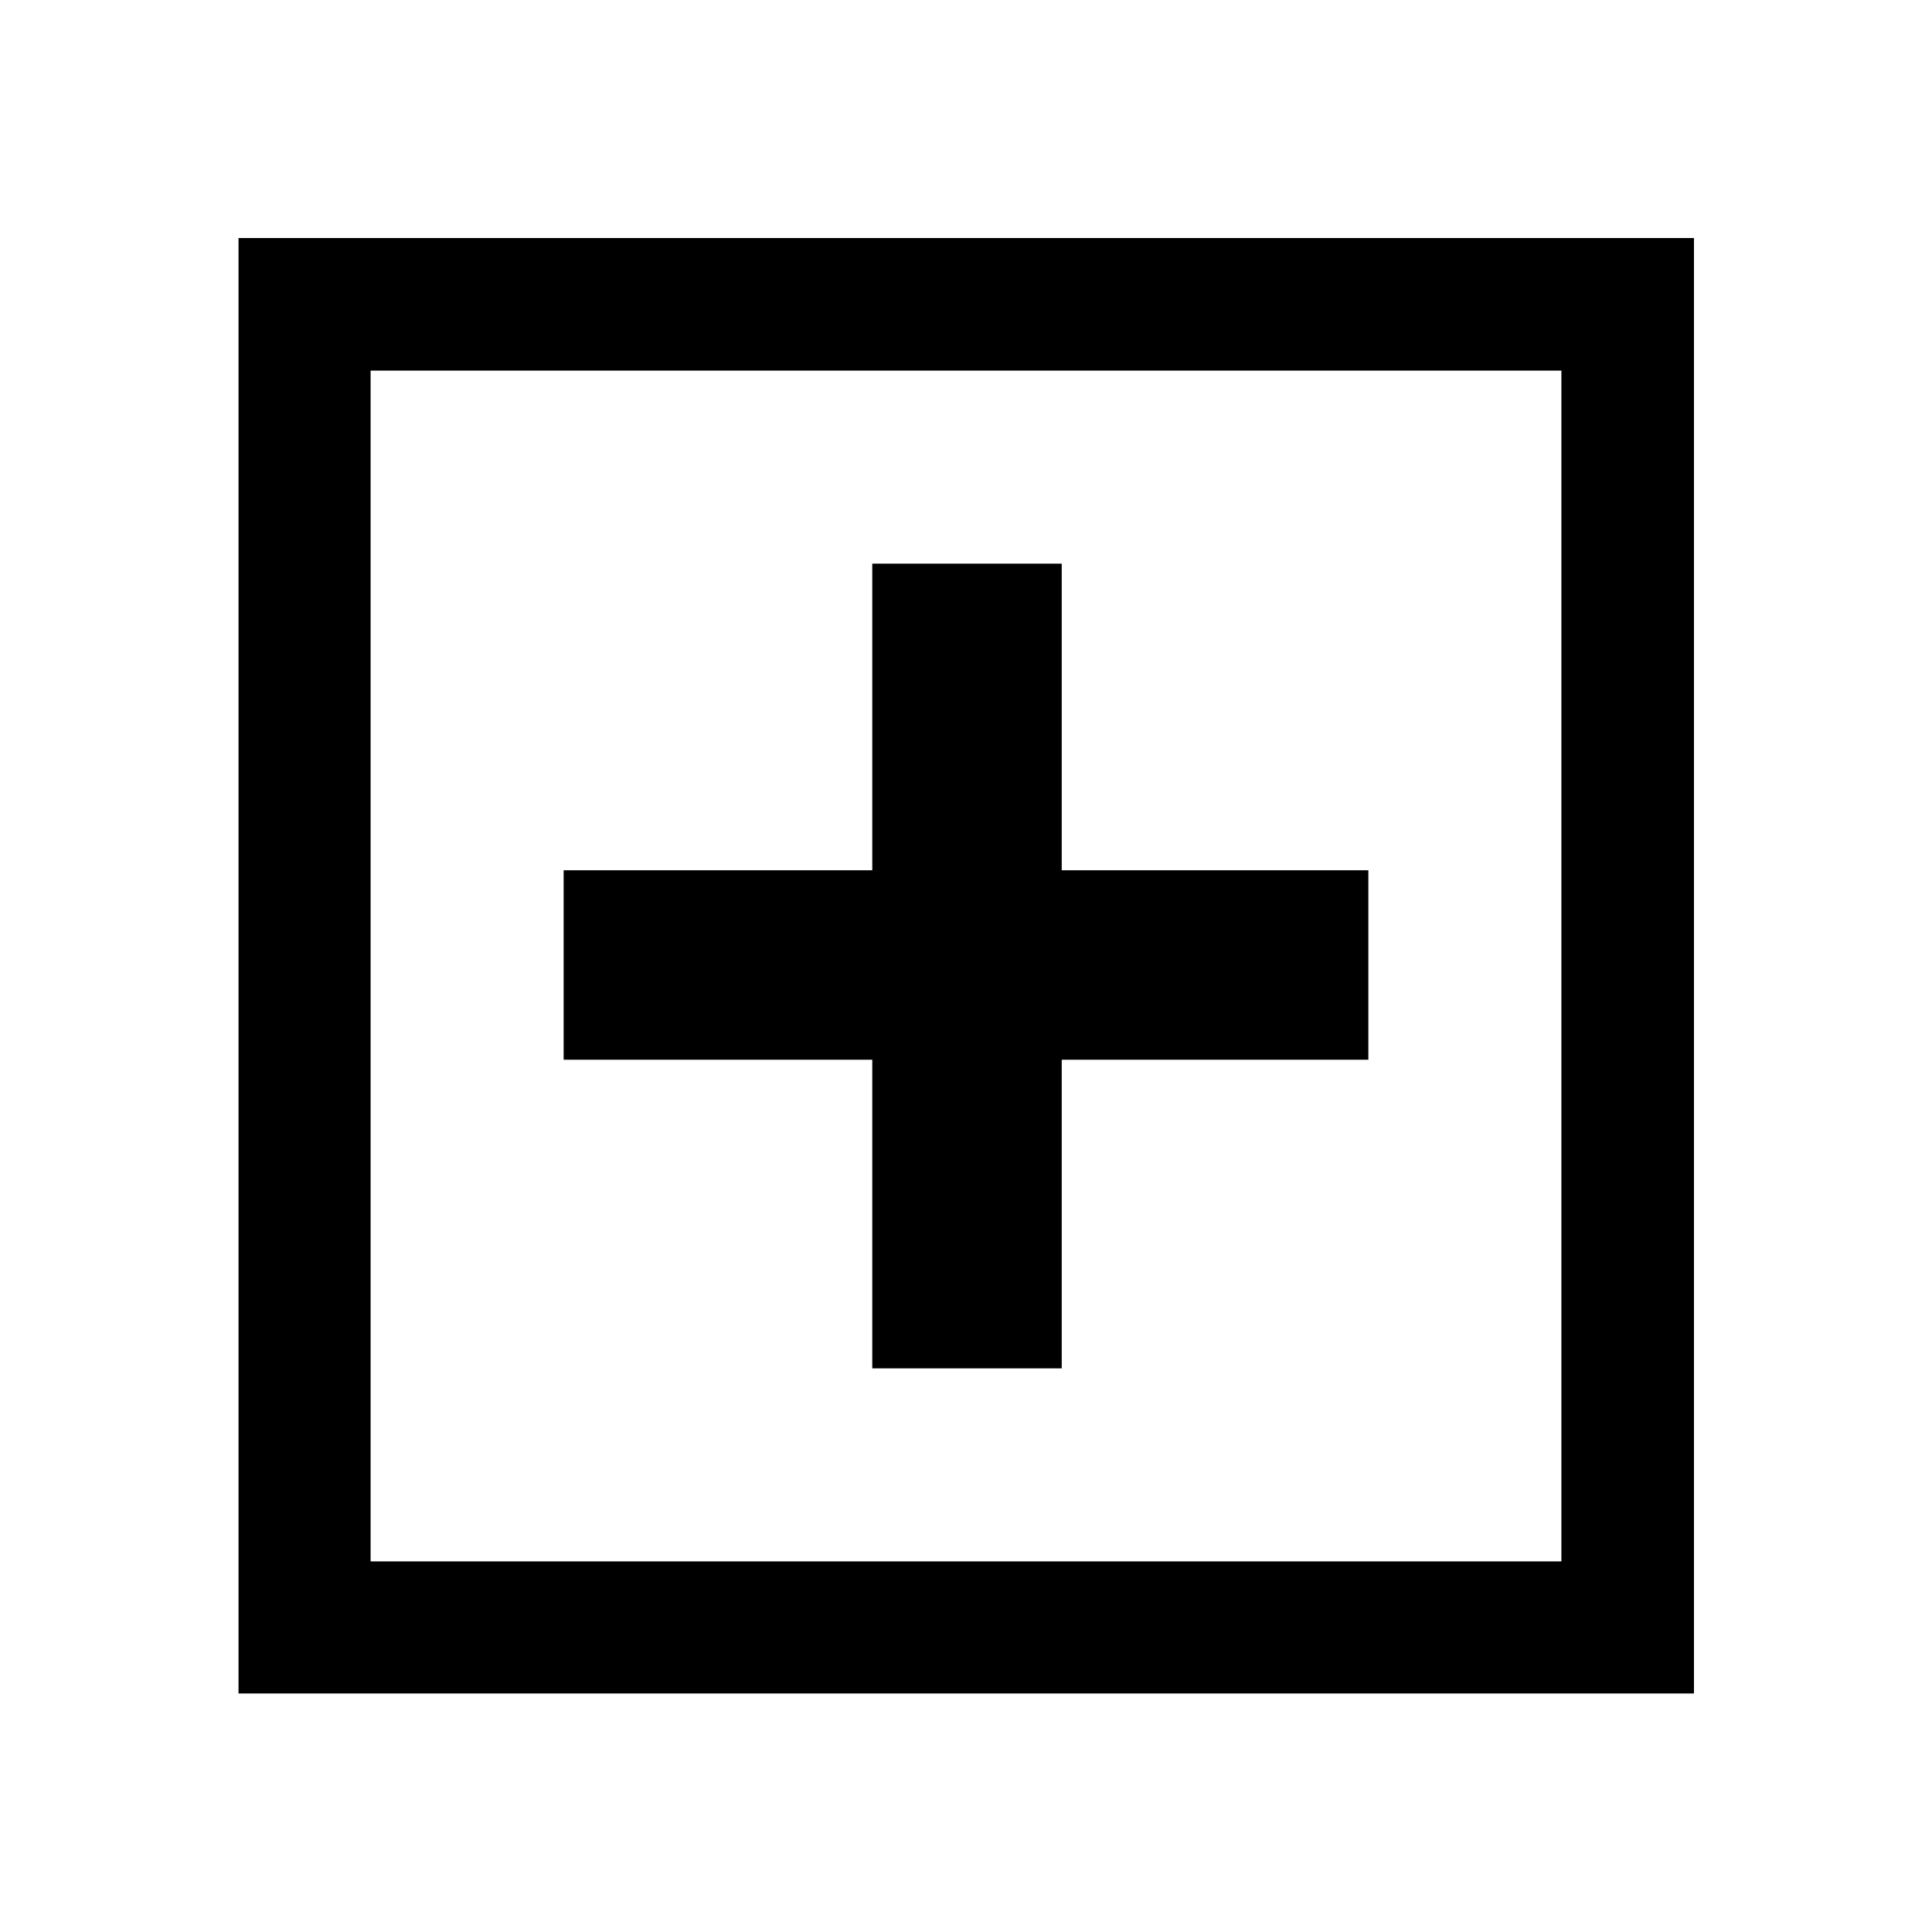 <svg xmlns="http://www.w3.org/2000/svg" height="48" viewBox="0 -960 960 960" width="48"><path d="M433.43-280.07h94.14v-153.36h152.36v-94.14H527.57v-152.36h-94.14v152.36H280.07v94.14h153.36v153.36ZM118.52-118.52v-723.2h723.2v723.2h-723.2Zm65.63-65.63h591.7v-591.7h-591.7v591.7Zm0 0v-591.7 591.7Z"/></svg>